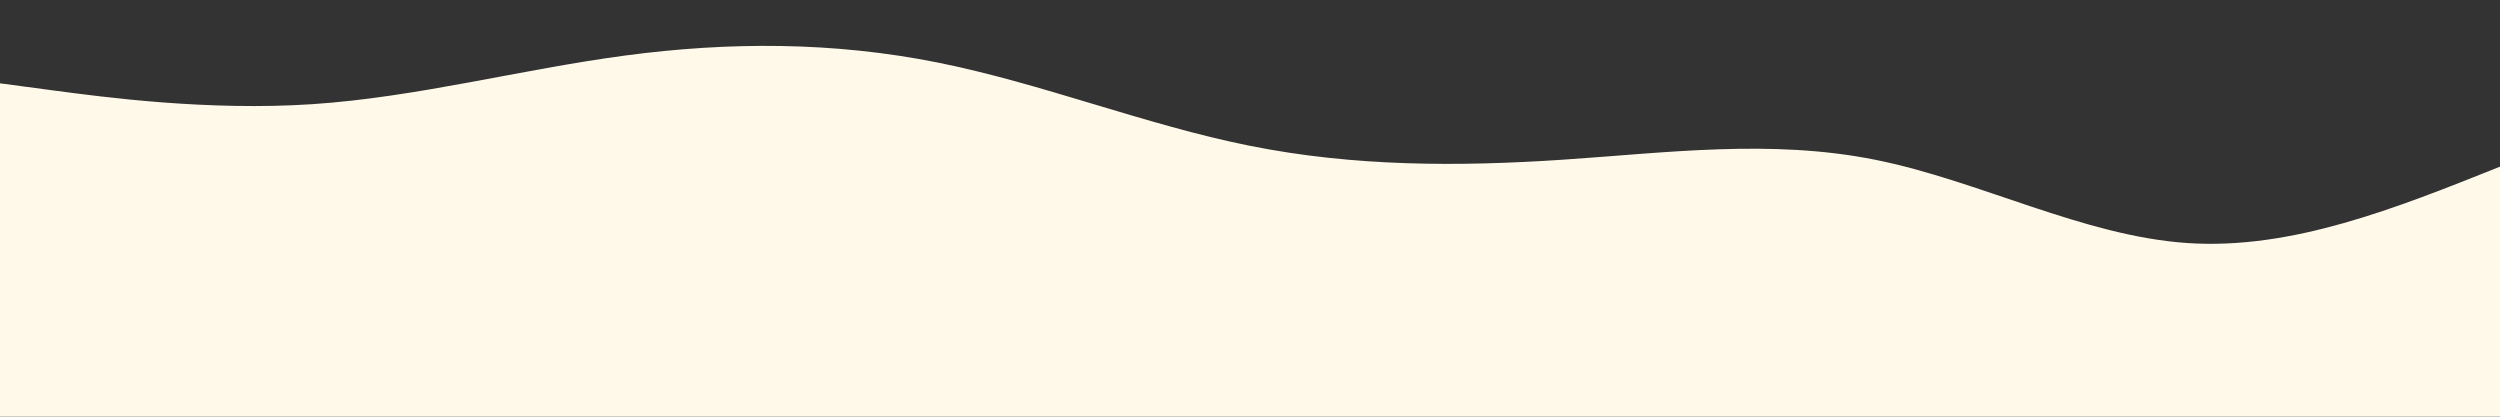 <?xml version="1.0" standalone="no"?>
<svg xmlns:xlink="http://www.w3.org/1999/xlink" id="wave" style="transform:rotate(180deg); transition: 0.3s" viewBox="0 0 1440 240" version="1.1" xmlns="http://www.w3.org/2000/svg"><rect x="0" y="0" width="1440" height="240" fill="#333333" stroke="none"/><defs><linearGradient id="sw-gradient-0" x1="0" x2="0" y1="1" y2="0"><stop stop-color="rgba(255, 249, 234, 1)" offset="0%"/><stop stop-color="rgba(255, 249, 234, 1)" offset="100%"/></linearGradient></defs><path style="transform:translate(0, 0px); opacity:1" fill="url(#sw-gradient-0)" d="M0,48L30,52C60,56,120,64,180,60C240,56,300,40,360,32C420,24,480,24,540,36C600,48,660,72,720,84C780,96,840,96,900,92C960,88,1020,80,1080,92C1140,104,1200,136,1260,140C1320,144,1380,120,1440,96C1500,72,1560,48,1620,56C1680,64,1740,104,1800,104C1860,104,1920,64,1980,76C2040,88,2100,152,2160,156C2220,160,2280,104,2340,72C2400,40,2460,32,2520,60C2580,88,2640,152,2700,184C2760,216,2820,216,2880,192C2940,168,3000,120,3060,112C3120,104,3180,136,3240,132C3300,128,3360,88,3420,96C3480,104,3540,160,3600,176C3660,192,3720,168,3780,132C3840,96,3900,48,3960,24C4020,0,4080,0,4140,20C4200,40,4260,80,4290,100L4320,120L4320,240L4290,240C4260,240,4200,240,4140,240C4080,240,4020,240,3960,240C3900,240,3840,240,3780,240C3720,240,3660,240,3600,240C3540,240,3480,240,3420,240C3360,240,3300,240,3240,240C3180,240,3120,240,3060,240C3000,240,2940,240,2880,240C2820,240,2760,240,2700,240C2640,240,2580,240,2520,240C2460,240,2400,240,2340,240C2280,240,2220,240,2160,240C2100,240,2040,240,1980,240C1920,240,1860,240,1800,240C1740,240,1680,240,1620,240C1560,240,1500,240,1440,240C1380,240,1320,240,1260,240C1200,240,1140,240,1080,240C1020,240,960,240,900,240C840,240,780,240,720,240C660,240,600,240,540,240C480,240,420,240,360,240C300,240,240,240,180,240C120,240,60,240,30,240L0,240Z"/></svg>